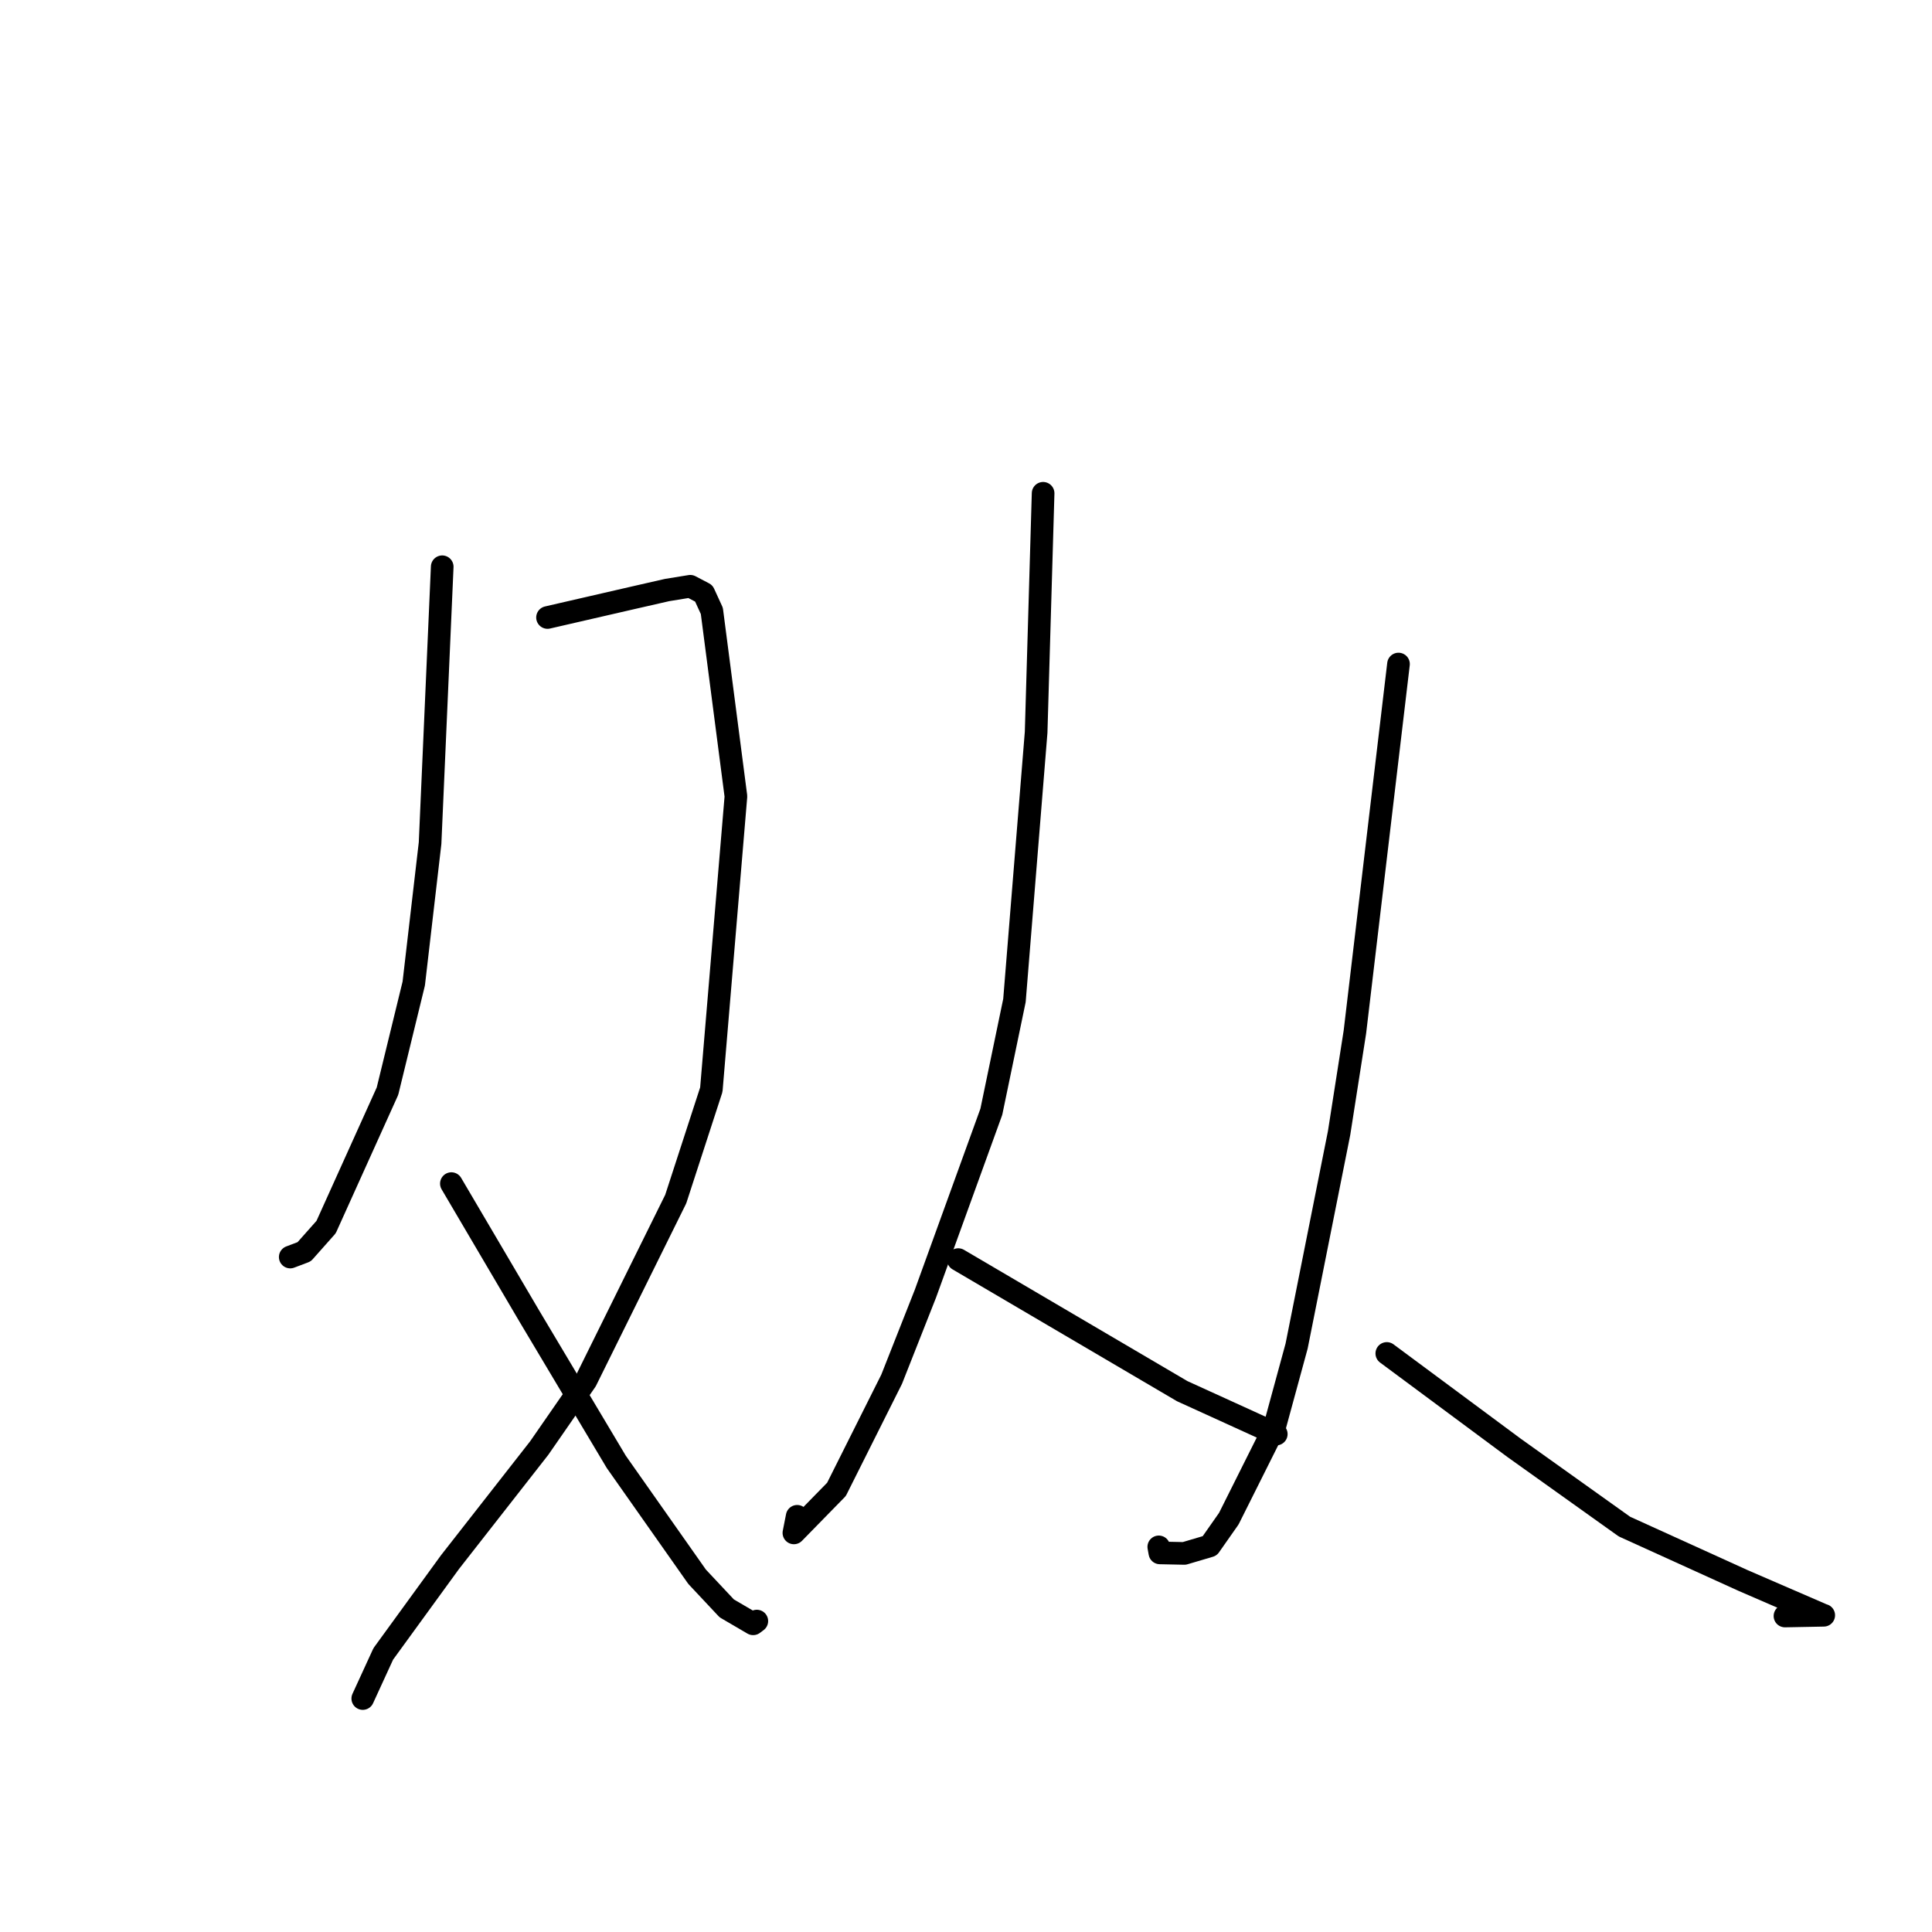 <?xml version="1.0" standalone="no"?>
    <svg width="256" height="256" xmlns="http://www.w3.org/2000/svg" version="1.1">
    <polyline stroke="black" stroke-width="3" stroke-linecap="round" fill="transparent" stroke-linejoin="round" points="58.596 75.098 57.792 93.409 56.987 111.721 54.824 130.326 51.344 144.583 43.212 162.592 40.306 165.865 38.626 166.501 38.458 166.565 " />
        <polyline stroke="black" stroke-width="3" stroke-linecap="round" fill="transparent" stroke-linejoin="round" points="72.549 81.821 78.198 80.521 83.846 79.221 88.388 78.184 91.464 77.684 93.257 78.623 94.322 80.945 97.514 105.519 94.255 144.38 89.537 158.886 77.641 182.936 71.447 191.878 59.629 206.986 50.786 219.149 48.316 224.527 48.069 225.065 " />
        <polyline stroke="black" stroke-width="3" stroke-linecap="round" fill="transparent" stroke-linejoin="round" points="59.81 156.834 64.98 165.62 70.15 174.407 81.659 193.704 92.375 208.936 96.297 213.117 99.795 215.163 100.197 214.863 100.283 214.799 " />
        <polyline stroke="black" stroke-width="3" stroke-linecap="round" fill="transparent" stroke-linejoin="round" points="138.218 65.364 137.755 81.198 137.293 97.031 134.42 132.567 131.358 147.309 122.623 171.418 118.148 182.757 110.836 197.351 105.196 203.118 105.629 200.918 " />
        <polyline stroke="black" stroke-width="3" stroke-linecap="round" fill="transparent" stroke-linejoin="round" points="126.976 166.904 141.813 175.621 156.651 184.338 163.042 187.249 169.031 189.981 169.113 190.021 " />
        <polyline stroke="black" stroke-width="3" stroke-linecap="round" fill="transparent" stroke-linejoin="round" points="185.308 87.989 182.419 112.366 179.531 136.743 177.436 150.138 171.807 178.366 168.866 189.156 162.823 201.231 160.292 204.84 156.926 205.836 153.688 205.768 153.544 204.969 " />
        <polyline stroke="black" stroke-width="3" stroke-linecap="round" fill="transparent" stroke-linejoin="round" points="183.758 179.339 192.186 185.59 200.614 191.841 215.245 202.281 230.967 209.423 241.543 214.003 241.655 214.031 237.108 214.118 236.517 214.129 " />
        </svg>